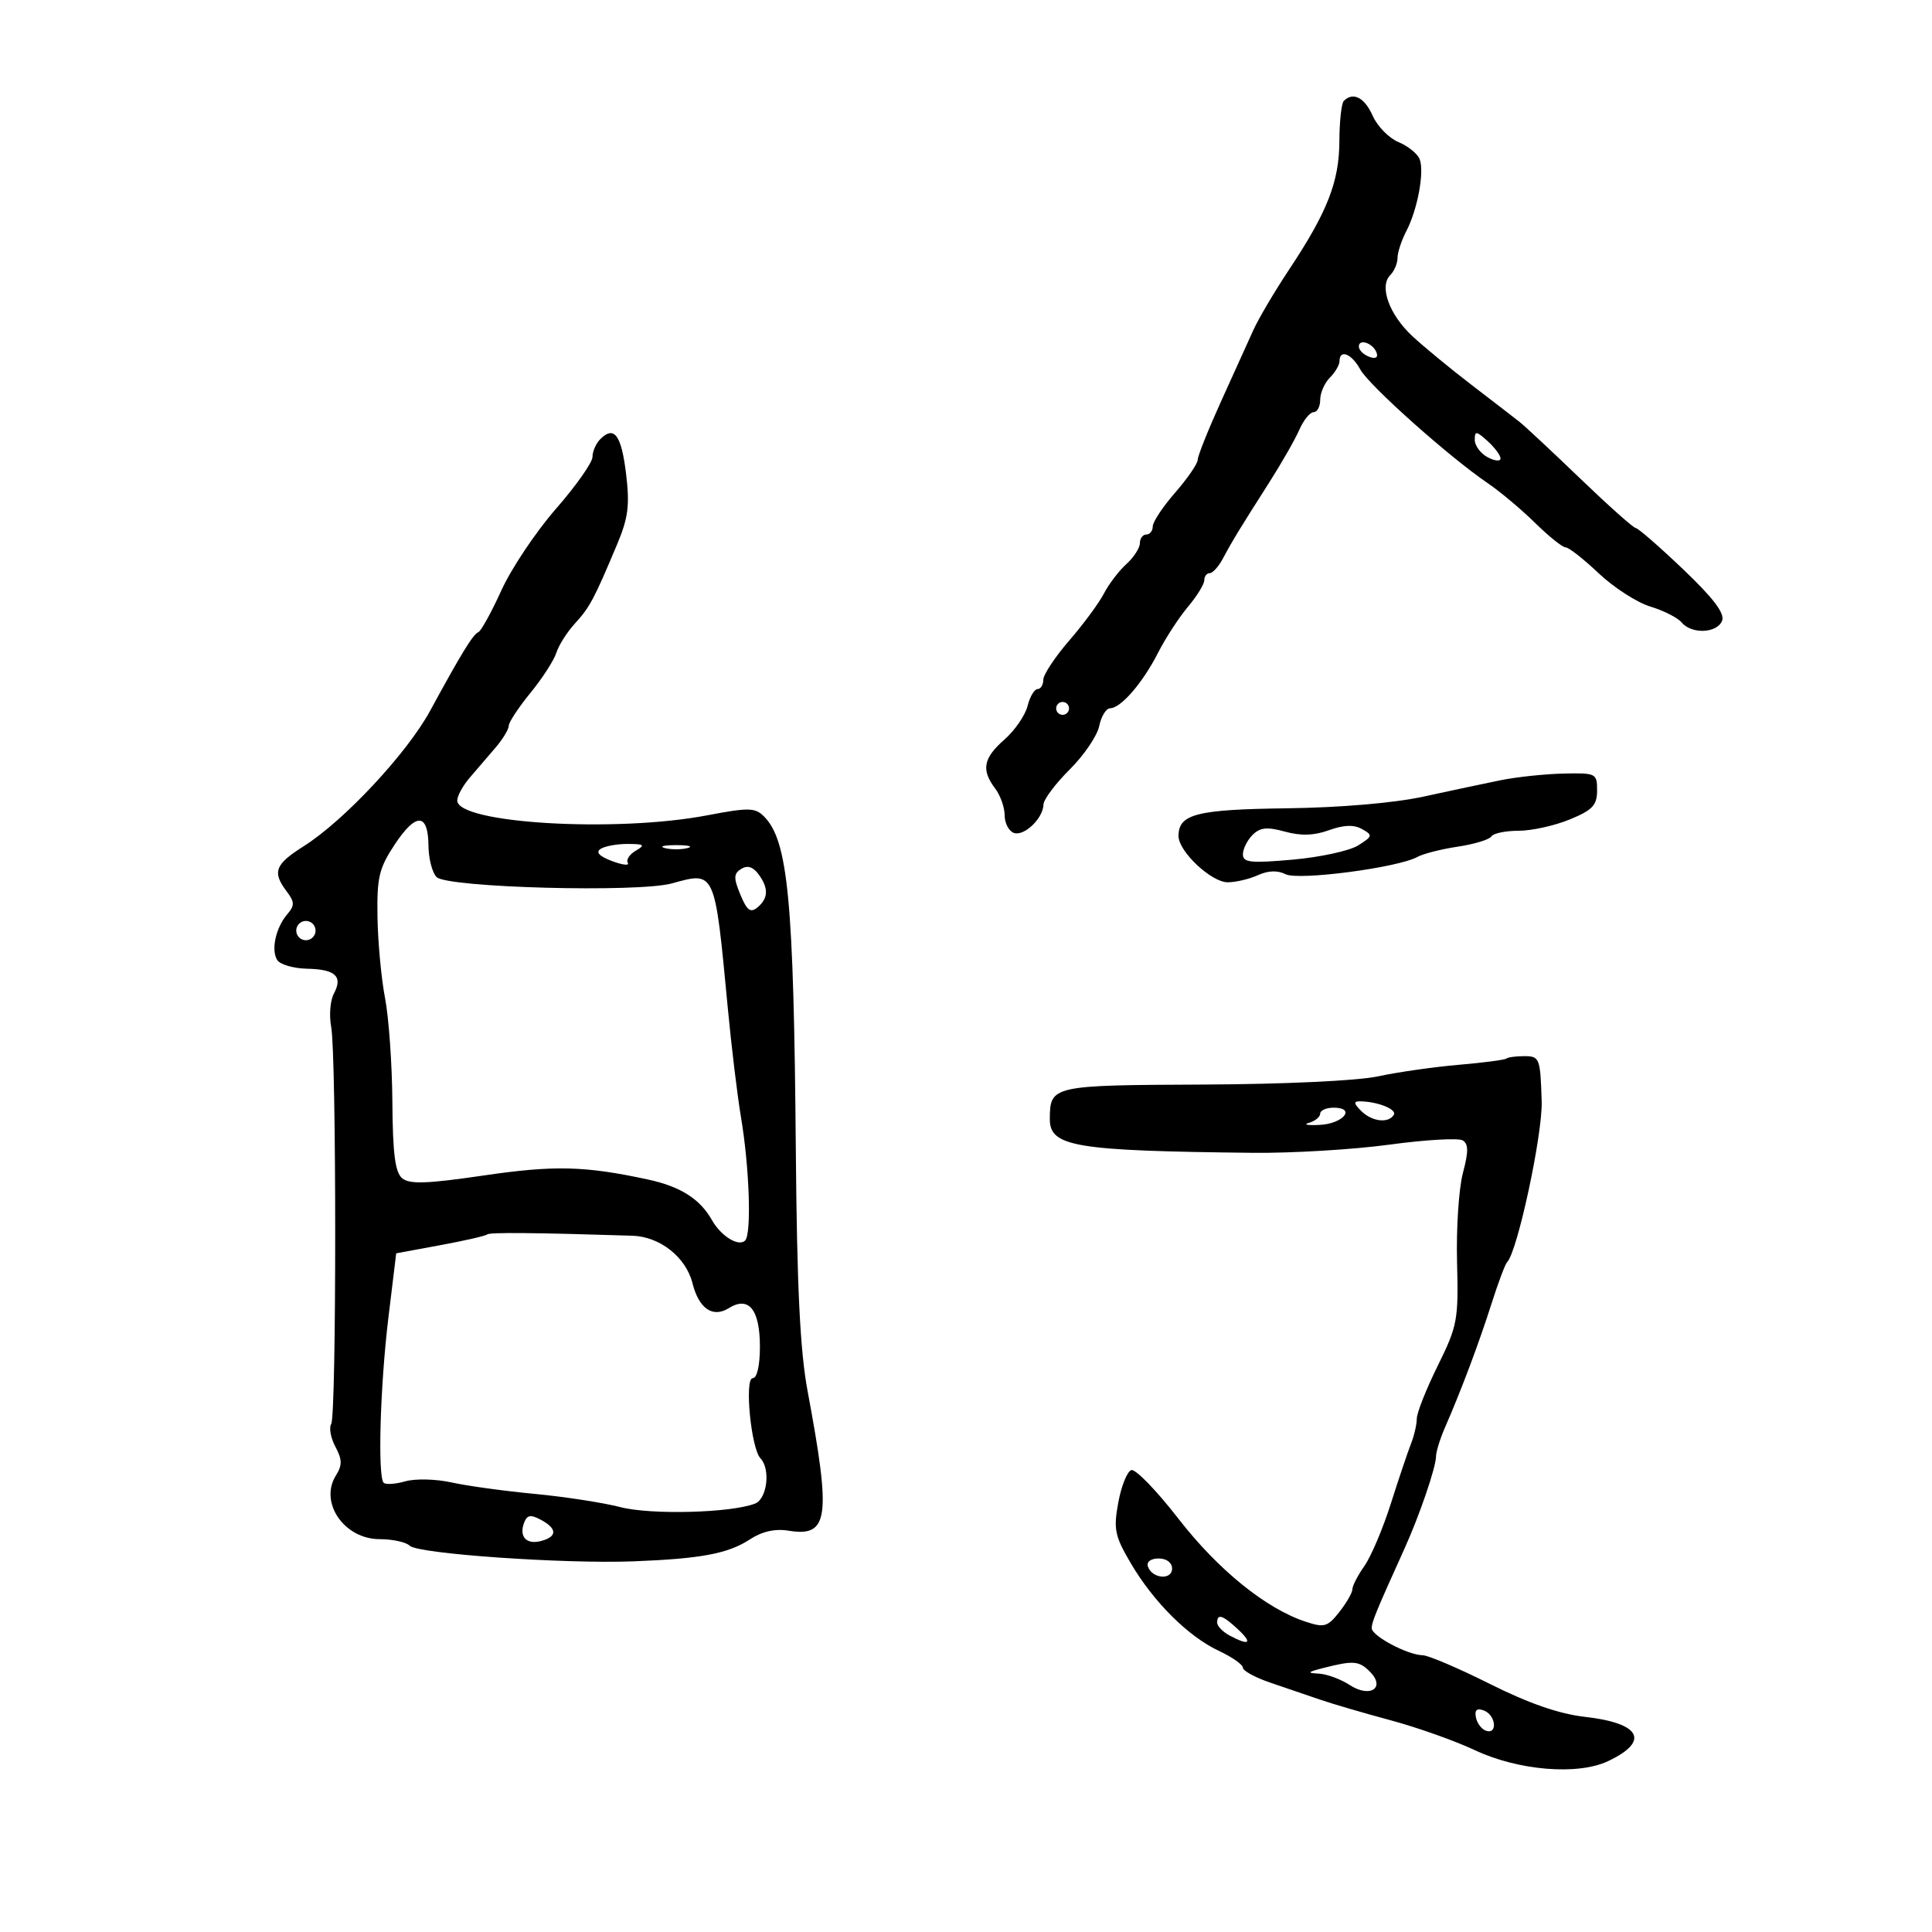 <svg xmlns="http://www.w3.org/2000/svg" width="300" height="300" viewBox="0 0 300 300" version="1.1">
	<path d="M 208.667 15.667 C 208.300 16.033, 207.990 18.846, 207.978 21.917 C 207.953 28.232, 206.120 32.906, 200.130 41.924 C 197.910 45.266, 195.432 49.463, 194.622 51.250 C 193.813 53.038, 191.542 58.051, 189.576 62.391 C 187.609 66.731, 185.991 70.781, 185.981 71.391 C 185.970 72.001, 184.395 74.295, 182.481 76.489 C 180.566 78.683, 179 81.046, 179 81.739 C 179 82.433, 178.550 83, 178 83 C 177.450 83, 177 83.605, 177 84.345 C 177 85.085, 176.054 86.546, 174.898 87.593 C 173.741 88.639, 172.173 90.699, 171.412 92.170 C 170.651 93.641, 168.222 96.932, 166.014 99.483 C 163.806 102.034, 162 104.769, 162 105.561 C 162 106.352, 161.599 107, 161.108 107 C 160.618 107, 159.919 108.187, 159.555 109.637 C 159.191 111.088, 157.567 113.438, 155.947 114.860 C 152.680 117.726, 152.341 119.544, 154.532 122.441 C 155.339 123.509, 156 125.373, 156 126.584 C 156 127.795, 156.633 129.029, 157.406 129.326 C 158.991 129.934, 161.983 127.086, 162.033 124.921 C 162.051 124.140, 163.877 121.700, 166.091 119.500 C 168.305 117.300, 170.371 114.263, 170.683 112.750 C 170.995 111.237, 171.756 109.992, 172.375 109.983 C 174.052 109.957, 177.441 106.037, 179.809 101.384 C 180.962 99.119, 183.051 95.905, 184.452 94.239 C 185.853 92.574, 187 90.714, 187 90.106 C 187 89.498, 187.378 89, 187.839 89 C 188.301 89, 189.219 87.987, 189.879 86.750 C 191.354 83.985, 192.541 82.036, 197.033 75 C 198.965 71.975, 201.088 68.263, 201.751 66.750 C 202.414 65.237, 203.417 64, 203.979 64 C 204.540 64, 205 63.132, 205 62.071 C 205 61.011, 205.675 59.468, 206.500 58.643 C 207.325 57.818, 208 56.661, 208 56.071 C 208 54.171, 209.899 54.932, 211.218 57.361 C 212.563 59.838, 225.008 70.945, 231 75.016 C 232.925 76.324, 236.240 79.106, 238.368 81.197 C 240.495 83.289, 242.631 85, 243.116 85 C 243.600 85, 245.909 86.811, 248.248 89.024 C 250.587 91.237, 254.193 93.560, 256.262 94.186 C 258.331 94.812, 260.524 95.926, 261.134 96.662 C 262.676 98.519, 266.656 98.339, 267.409 96.377 C 267.845 95.239, 266.030 92.848, 261.333 88.377 C 257.649 84.870, 254.352 82, 254.007 82 C 253.662 82, 249.807 78.566, 245.440 74.369 C 241.073 70.172, 236.825 66.203, 236 65.550 C 235.175 64.896, 231.800 62.293, 228.500 59.764 C 225.200 57.235, 221.057 53.822, 219.293 52.179 C 215.719 48.850, 214.133 44.467, 215.873 42.727 C 216.493 42.107, 217.003 40.902, 217.006 40.050 C 217.010 39.197, 217.621 37.333, 218.365 35.907 C 220.113 32.557, 221.205 26.697, 220.448 24.726 C 220.123 23.877, 218.644 22.681, 217.161 22.067 C 215.679 21.453, 213.874 19.612, 213.149 17.975 C 211.894 15.140, 210.112 14.222, 208.667 15.667 M 211 53.810 C 211 54.347, 211.713 55.059, 212.584 55.394 C 213.557 55.767, 214.015 55.544, 213.771 54.813 C 213.273 53.318, 211 52.495, 211 53.810 M 93.213 68.188 C 92.546 68.854, 92 70.101, 92 70.957 C 92 71.814, 89.448 75.436, 86.329 79.007 C 83.211 82.578, 79.400 88.270, 77.862 91.656 C 76.324 95.041, 74.713 97.966, 74.283 98.156 C 73.429 98.531, 71.691 101.364, 66.784 110.379 C 63.188 116.985, 53.417 127.449, 47.150 131.405 C 42.690 134.221, 42.243 135.416, 44.524 138.430 C 45.754 140.056, 45.771 140.608, 44.633 141.930 C 42.831 144.024, 42.059 147.477, 43.038 149.061 C 43.473 149.766, 45.556 150.378, 47.665 150.421 C 52.098 150.512, 53.279 151.610, 51.839 154.301 C 51.277 155.351, 51.090 157.668, 51.425 159.450 C 52.255 163.878, 52.260 219.770, 51.430 221.113 C 51.064 221.706, 51.358 223.301, 52.084 224.657 C 53.146 226.642, 53.160 227.514, 52.154 229.124 C 49.536 233.316, 53.450 239, 58.955 239 C 60.960 239, 63.060 239.460, 63.623 240.023 C 64.873 241.273, 87.581 242.857, 98.345 242.444 C 108.862 242.041, 113.075 241.247, 116.454 239.030 C 118.336 237.796, 120.344 237.344, 122.440 237.684 C 128.686 238.698, 129.089 235.750, 125.402 216 C 124.233 209.737, 123.752 199.869, 123.574 178.500 C 123.250 139.672, 122.373 130.516, 118.621 126.764 C 117.250 125.393, 116.249 125.376, 109.788 126.608 C 95.568 129.320, 71 127.858, 71 124.300 C 71 123.593, 71.873 121.999, 72.939 120.758 C 74.006 119.516, 75.806 117.419, 76.939 116.097 C 78.073 114.775, 79 113.247, 79 112.700 C 79 112.153, 80.511 109.860, 82.357 107.603 C 84.203 105.346, 86.017 102.538, 86.389 101.361 C 86.760 100.185, 88.062 98.136, 89.282 96.808 C 91.570 94.317, 92.267 93.007, 95.836 84.500 C 97.557 80.396, 97.805 78.439, 97.217 73.581 C 96.485 67.537, 95.368 66.032, 93.213 68.188 M 229 68.310 C 229 69.201, 229.900 70.411, 231 71 C 232.100 71.589, 233 71.674, 233 71.190 C 233 70.706, 232.100 69.495, 231 68.500 C 229.235 66.902, 229 66.880, 229 68.310 M 164 110 C 164 110.550, 164.450 111, 165 111 C 165.550 111, 166 110.550, 166 110 C 166 109.450, 165.550 109, 165 109 C 164.450 109, 164 109.450, 164 110 M 233 121.156 C 230.525 121.660, 225.125 122.807, 221 123.705 C 216.468 124.691, 208.074 125.406, 199.789 125.513 C 185.780 125.694, 183 126.407, 183 129.818 C 183 132.218, 188.087 137, 190.640 137 C 191.886 137, 193.995 136.504, 195.326 135.897 C 196.916 135.173, 198.392 135.122, 199.624 135.748 C 201.616 136.762, 217.111 134.728, 220.103 133.060 C 220.985 132.569, 223.803 131.852, 226.365 131.468 C 228.928 131.084, 231.271 130.371, 231.571 129.885 C 231.872 129.398, 233.774 129, 235.799 129 C 237.823 129, 241.395 128.213, 243.736 127.250 C 247.286 125.790, 247.993 125.044, 247.996 122.750 C 248 120.084, 247.841 120.004, 242.750 120.120 C 239.863 120.186, 235.475 120.652, 233 121.156 M 61.307 131.110 C 58.852 134.817, 58.515 136.236, 58.616 142.424 C 58.680 146.316, 59.210 151.975, 59.793 155 C 60.377 158.025, 60.887 165.282, 60.927 171.128 C 60.982 179.140, 61.358 182.052, 62.455 182.963 C 63.597 183.911, 66.305 183.819, 75.045 182.537 C 86.051 180.923, 90.732 181.033, 100.520 183.132 C 105.655 184.234, 108.677 186.143, 110.567 189.482 C 111.971 191.963, 114.700 193.634, 115.702 192.628 C 116.719 191.606, 116.374 181.282, 115.062 173.500 C 114.506 170.200, 113.581 162.550, 113.008 156.500 C 110.974 135.036, 111.095 135.307, 104.334 137.173 C 99.068 138.627, 69.434 137.834, 67.795 136.195 C 67.119 135.519, 66.550 133.324, 66.533 131.318 C 66.487 126.216, 64.598 126.140, 61.307 131.110 M 194.493 129.650 C 193.672 130.471, 193 131.824, 193 132.657 C 193 133.938, 194.193 134.065, 200.750 133.483 C 205.012 133.104, 209.582 132.110, 210.904 131.273 C 213.149 129.853, 213.188 129.684, 211.490 128.734 C 210.226 128.027, 208.663 128.082, 206.364 128.913 C 204.042 129.753, 202.002 129.818, 199.521 129.133 C 196.748 128.368, 195.664 128.479, 194.493 129.650 M 93.278 131.807 C 92.458 132.328, 93.035 132.952, 95.035 133.707 C 96.674 134.326, 97.776 134.447, 97.486 133.977 C 97.196 133.507, 97.755 132.659, 98.729 132.092 C 100.229 131.218, 100.042 131.059, 97.500 131.046 C 95.850 131.037, 93.950 131.380, 93.278 131.807 M 103.250 131.689 C 104.213 131.941, 105.787 131.941, 106.750 131.689 C 107.713 131.438, 106.925 131.232, 105 131.232 C 103.075 131.232, 102.287 131.438, 103.250 131.689 M 115.090 134.926 C 113.911 135.670, 113.892 136.324, 114.968 138.924 C 115.992 141.395, 116.538 141.799, 117.628 140.894 C 119.332 139.479, 119.370 137.877, 117.750 135.710 C 116.911 134.587, 116.037 134.329, 115.090 134.926 M 46 144.500 C 46 145.325, 46.675 146, 47.500 146 C 48.325 146, 49 145.325, 49 144.500 C 49 143.675, 48.325 143, 47.500 143 C 46.675 143, 46 143.675, 46 144.500 M 233.917 164.371 C 233.688 164.575, 230.350 165.013, 226.500 165.344 C 222.650 165.675, 217.025 166.480, 214 167.132 C 210.797 167.824, 199.402 168.357, 186.714 168.410 C 163.346 168.507, 163.051 168.573, 163.015 173.715 C 162.985 178.064, 166.770 178.701, 194.500 179.010 C 200.550 179.077, 210.101 178.506, 215.725 177.742 C 221.349 176.977, 226.482 176.680, 227.132 177.081 C 228.034 177.639, 228.040 178.835, 227.156 182.156 C 226.521 184.545, 226.113 190.775, 226.250 196 C 226.486 204.951, 226.312 205.880, 223.250 212.079 C 221.463 215.697, 220 219.389, 220 220.282 C 220 221.175, 219.591 222.940, 219.092 224.203 C 218.592 225.466, 217.184 229.650, 215.962 233.500 C 214.740 237.350, 212.898 241.694, 211.870 243.154 C 210.841 244.614, 210 246.241, 210 246.770 C 210 247.298, 209.089 248.889, 207.975 250.304 C 206.147 252.628, 205.636 252.775, 202.725 251.812 C 196.565 249.776, 189.138 243.761, 182.988 235.827 C 179.604 231.461, 176.309 228.063, 175.667 228.276 C 175.025 228.490, 174.115 230.757, 173.645 233.315 C 172.885 237.446, 173.099 238.493, 175.554 242.683 C 179.099 248.731, 184.491 254.107, 189.250 256.337 C 191.312 257.303, 193 258.486, 193 258.964 C 193 259.443, 194.912 260.485, 197.250 261.280 C 199.588 262.076, 203.075 263.266, 205 263.926 C 206.925 264.586, 211.862 266.030, 215.970 267.134 C 220.079 268.239, 225.929 270.315, 228.970 271.748 C 235.738 274.937, 244.988 275.704, 249.708 273.467 C 256.249 270.366, 254.782 267.573, 246.095 266.590 C 242.114 266.140, 237.371 264.496, 231.362 261.486 C 226.488 259.044, 221.782 257.036, 220.904 257.023 C 218.581 256.990, 213 254.027, 213 252.828 C 213 251.862, 213.661 250.256, 218.075 240.500 C 220.416 235.325, 222.967 227.872, 222.985 226.151 C 222.993 225.409, 223.621 223.384, 224.380 221.651 C 226.852 216.009, 229.629 208.623, 231.580 202.500 C 232.631 199.200, 233.726 196.275, 234.013 196 C 235.606 194.473, 239.551 176.132, 239.390 171 C 239.179 164.267, 239.075 164, 236.667 164 C 235.383 164, 234.146 164.167, 233.917 164.371 M 211.357 172.500 C 213.024 174.167, 215.587 174.477, 216.430 173.114 C 216.957 172.260, 213.911 171.042, 211.179 171.014 C 210.164 171.003, 210.206 171.349, 211.357 172.500 M 205 172.927 C 205 173.436, 204.213 174.078, 203.250 174.352 C 202.287 174.626, 203.040 174.772, 204.923 174.675 C 208.605 174.487, 210.613 172, 207.083 172 C 205.938 172, 205 172.417, 205 172.927 M 75.652 191.681 C 75.433 191.900, 72.164 192.650, 68.388 193.346 L 61.522 194.614 60.316 204.557 C 59.031 215.156, 58.623 229.290, 59.575 230.242 C 59.892 230.558, 61.405 230.457, 62.938 230.018 C 64.471 229.578, 67.700 229.657, 70.113 230.192 C 72.526 230.728, 78.325 231.528, 83 231.969 C 87.675 232.411, 93.673 233.336, 96.328 234.025 C 101.078 235.256, 113.553 234.928, 117.250 233.474 C 119.125 232.737, 119.676 228.102, 118.085 226.450 C 116.621 224.929, 115.567 214, 116.885 214 C 117.553 214, 118 212.043, 118 209.122 C 118 203.337, 116.267 201.192, 113.160 203.132 C 110.675 204.684, 108.518 203.200, 107.529 199.260 C 106.513 195.210, 102.476 192.018, 98.198 191.883 C 83.099 191.403, 75.994 191.339, 75.652 191.681 M 81.397 236.409 C 80.555 238.601, 81.718 239.887, 84.001 239.289 C 86.554 238.622, 86.548 237.364, 83.985 235.992 C 82.410 235.149, 81.845 235.240, 81.397 236.409 M 178.250 243.250 C 178.880 245.142, 182 245.411, 182 243.573 C 182 242.646, 181.145 242, 179.917 242 C 178.695 242, 178.005 242.517, 178.250 243.250 M 189 251.965 C 189 252.495, 189.870 253.395, 190.934 253.965 C 193.994 255.602, 194.566 255.176, 192.230 253 C 189.856 250.788, 189 250.514, 189 251.965 M 205.500 259 C 203.021 259.631, 202.897 259.784, 204.785 259.882 C 206.042 259.947, 208.203 260.742, 209.587 261.649 C 212.751 263.722, 215.218 262.075, 212.707 259.564 C 211.028 257.885, 210.152 257.816, 205.500 259 M 229.177 266.671 C 229.355 267.586, 230.063 268.522, 230.750 268.750 C 232.589 269.363, 232.276 266.320, 230.427 265.610 C 229.331 265.190, 228.952 265.511, 229.177 266.671" stroke="none" fill="black" fill-rule="evenodd"/>
</svg>